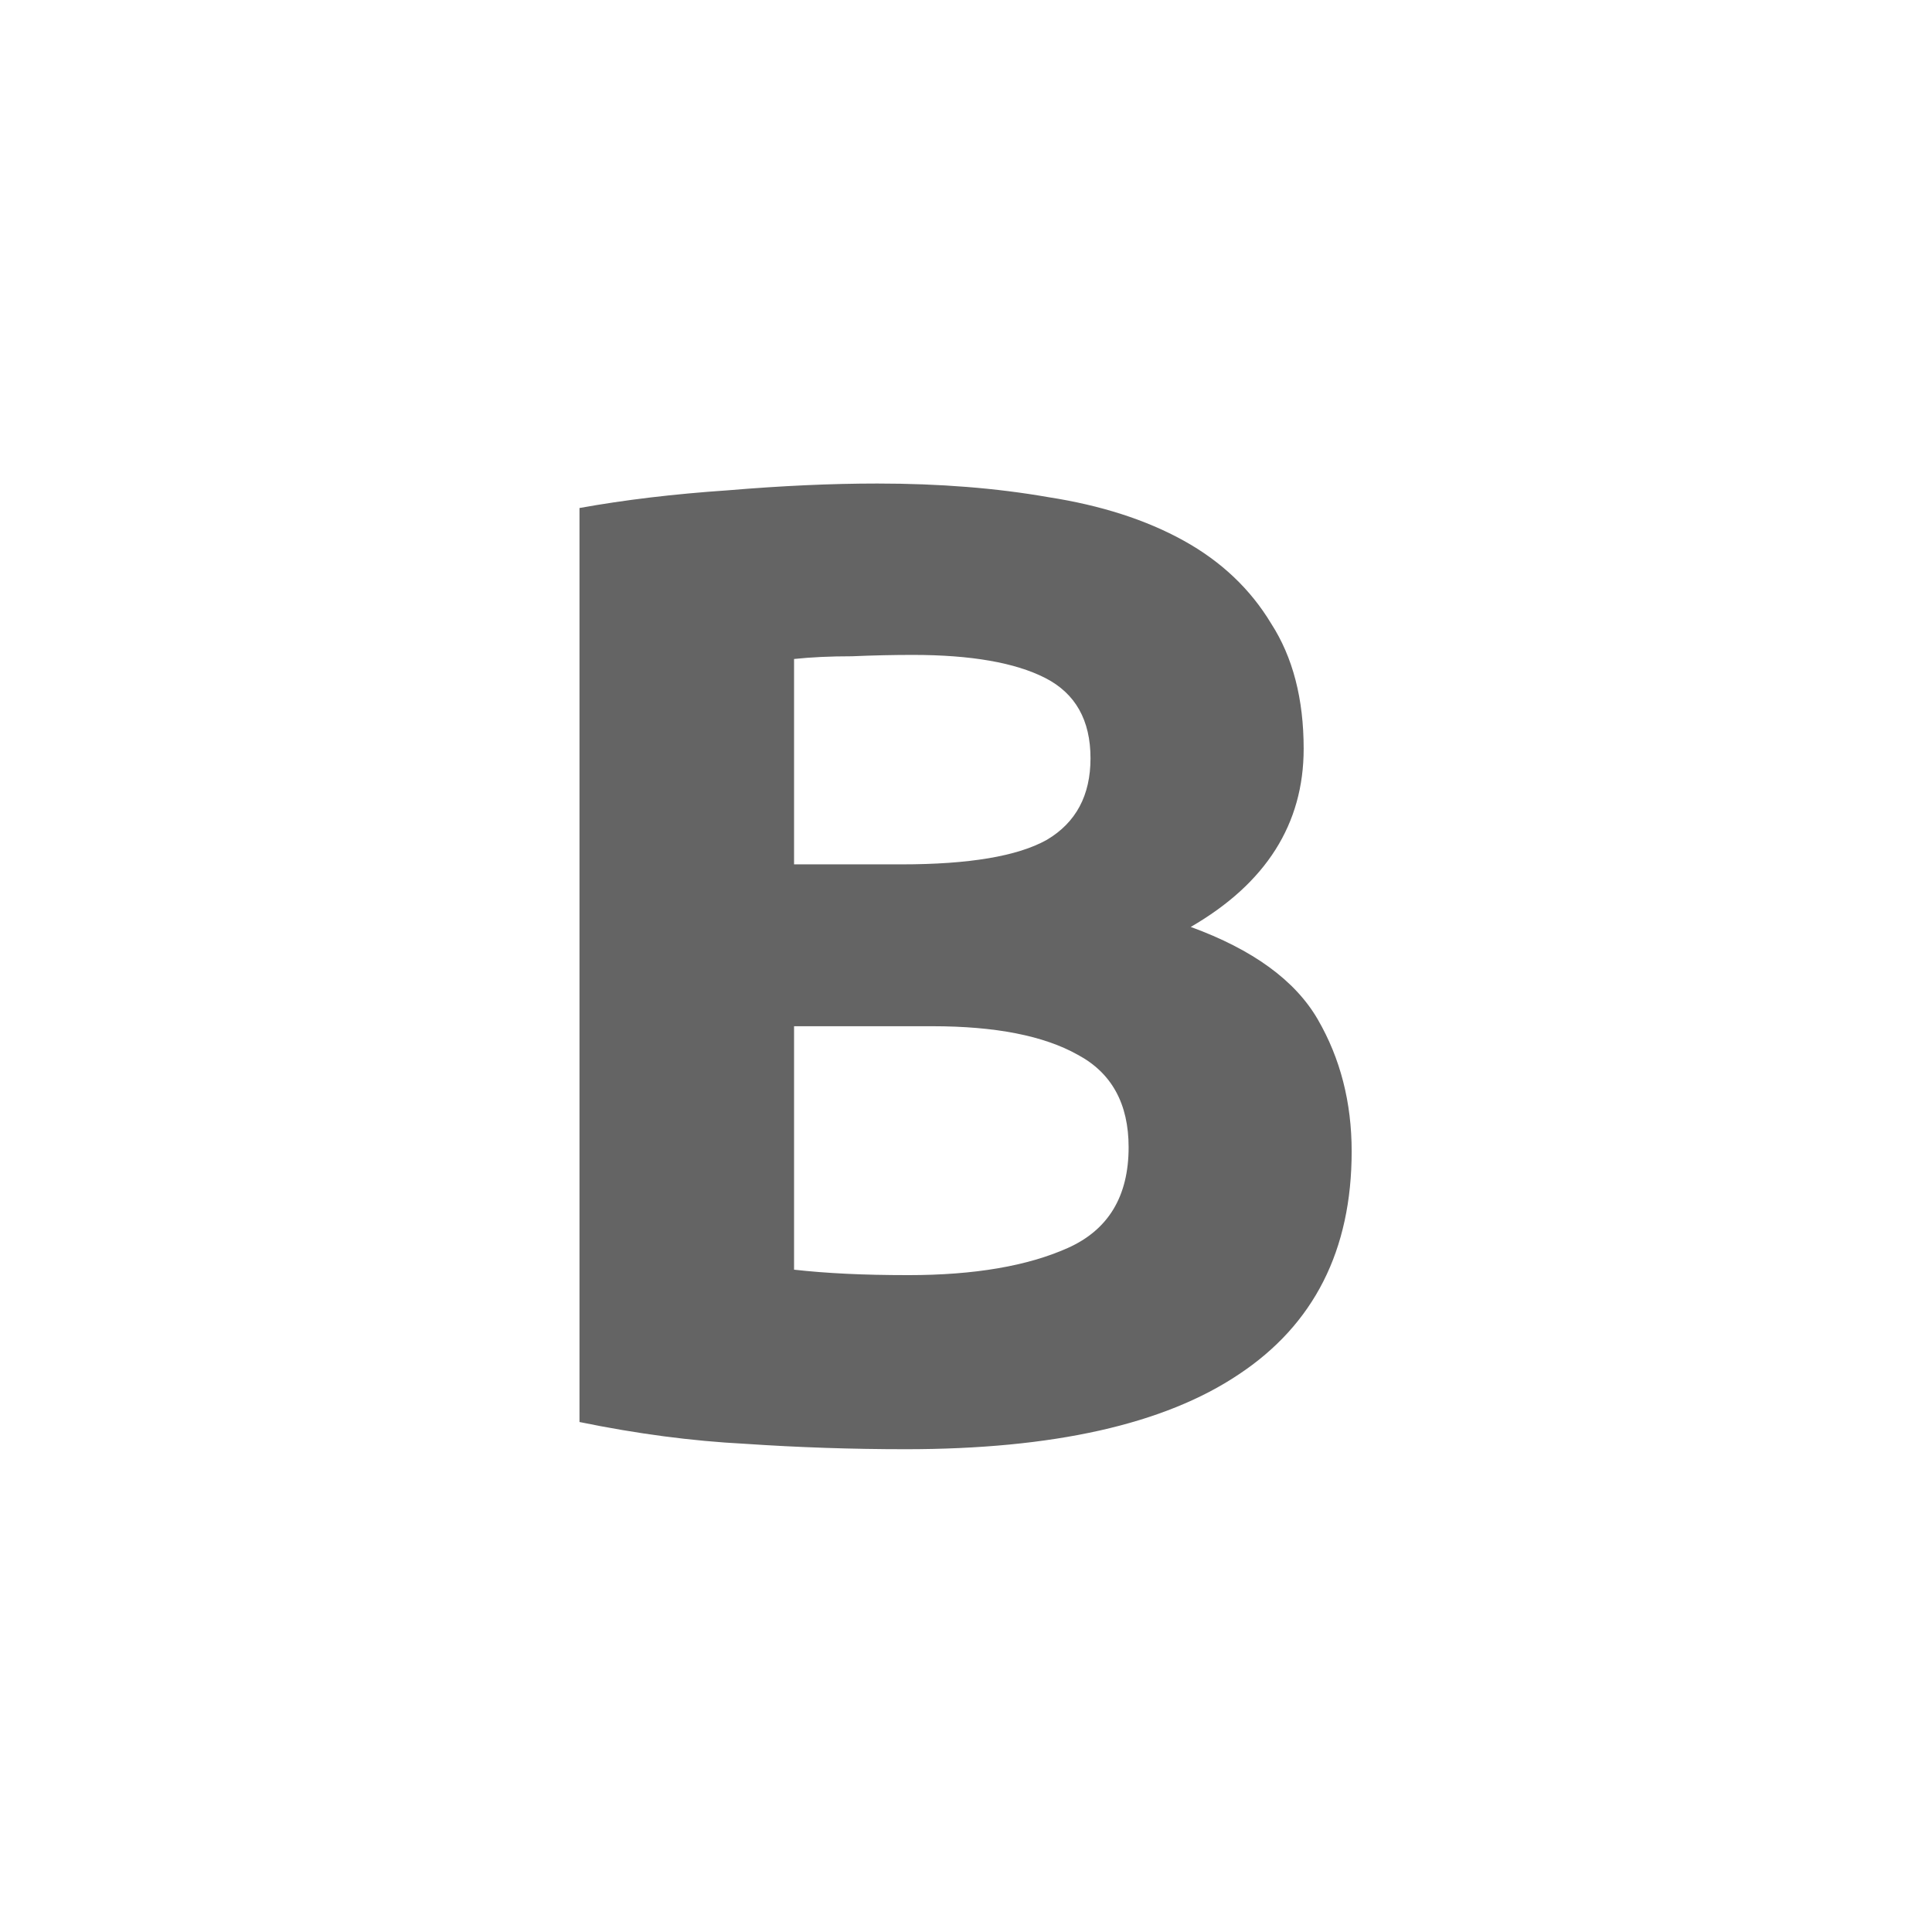 <?xml version="1.0" encoding="UTF-8" standalone="no"?>
<!-- Created with Inkscape (http://www.inkscape.org/) -->

<svg
   xmlns:dc="http://purl.org/dc/elements/1.1/"
   xmlns:cc="http://creativecommons.org/ns#"
   xmlns:rdf="http://www.w3.org/1999/02/22-rdf-syntax-ns#"
   xmlns:svg="http://www.w3.org/2000/svg"
   xmlns="http://www.w3.org/2000/svg"
   xmlns:sodipodi="http://sodipodi.sourceforge.net/DTD/sodipodi-0.dtd"
   xmlns:inkscape="http://www.inkscape.org/namespaces/inkscape"
   width="30"
   height="30"
   id="svg2"
   version="1.1"
   inkscape:version="0.48.3.1 r9886"
   sodipodi:docname="bold_active.svg">
  <defs
     id="defs4" />
  <sodipodi:namedview
     id="base"
     pagecolor="#ffffff"
     bordercolor="#666666"
     borderopacity="1.0"
     inkscape:pageopacity="0.0"
     inkscape:pageshadow="2"
     inkscape:zoom="8.5736697"
     inkscape:cx="-9.6678418"
     inkscape:cy="37.688227"
     inkscape:document-units="px"
     inkscape:current-layer="layer1"
     showgrid="false"
     inkscape:window-width="1280"
     inkscape:window-height="1000"
     inkscape:window-x="0"
     inkscape:window-y="24"
     inkscape:window-maximized="1"
     showguides="true"
     inkscape:guide-bbox="true" />
  <g
     inkscape:label="Capa 1"
     inkscape:groupmode="layer"
     id="layer1"
     transform="translate(0,-1022.362)">
    <g
       transform="matrix(0.548,0,0,0.528,7.117,1054.146)"
       style="font-size:40px;font-style:normal;font-variant:normal;font-weight:bold;font-stretch:normal;line-height:125%;letter-spacing:0px;word-spacing:0px;fill:#646464;fill-opacity:1;stroke:none;font-family:Ubuntu;-inkscape-font-specification:Ubuntu Bold"
       id="text3936">
      <path
         d="m 12.673,-17.577 c -1.52,0 -3.04,-0.053 -4.56,-0.16 -1.493,-0.08 -3.053,-0.293 -4.68,-0.64 l 0,-26.88 c 1.28,-0.24 2.68,-0.413 4.2,-0.52 1.52,-0.133 2.933,-0.2 4.24,-0.2 1.76,2.8e-5 3.373,0.133 4.84,0.4 1.493,0.24 2.773,0.667 3.84,1.28 1.067,0.613 1.893,1.427 2.48,2.44 0.613,0.987 0.92,2.213 0.92,3.68 -2.3e-5,2.213 -1.067,3.96 -3.2,5.24 1.76,0.667 2.96,1.573 3.6,2.72 0.64,1.147 0.96,2.44 0.96,3.88 -2.5e-5,2.907 -1.067,5.093 -3.2,6.56 -2.107,1.467 -5.253,2.2 -9.44,2.2 m -3.16,-12.44 0,7.16 c 0.453,0.053 0.947,0.093 1.48,0.12 0.533,0.027 1.12,0.04 1.76,0.04 1.867,5e-6 3.373,-0.267 4.52,-0.8 1.147,-0.533 1.72,-1.52 1.72,-2.96 -1.8e-5,-1.28 -0.48,-2.187 -1.44,-2.72 -0.96,-0.56 -2.333,-0.84 -4.12,-0.84 l -3.92,0 m 0,-4.76 3.04,0 c 1.92,1.7e-5 3.293,-0.24 4.12,-0.72 0.827,-0.507 1.24,-1.307 1.24,-2.4 -1.7e-5,-1.12 -0.427,-1.907 -1.28,-2.36 -0.853,-0.453 -2.107,-0.68 -3.76,-0.68 -0.533,2.3e-5 -1.107,0.013 -1.72,0.04 -0.613,2.3e-5 -1.16,0.027 -1.64,0.08 l 0,6.04"
         id="path3941"
         inkscape:connector-curvature="0"
         style="fill:#646464;fill-opacity:1" />
    </g>
  </g>
</svg>
